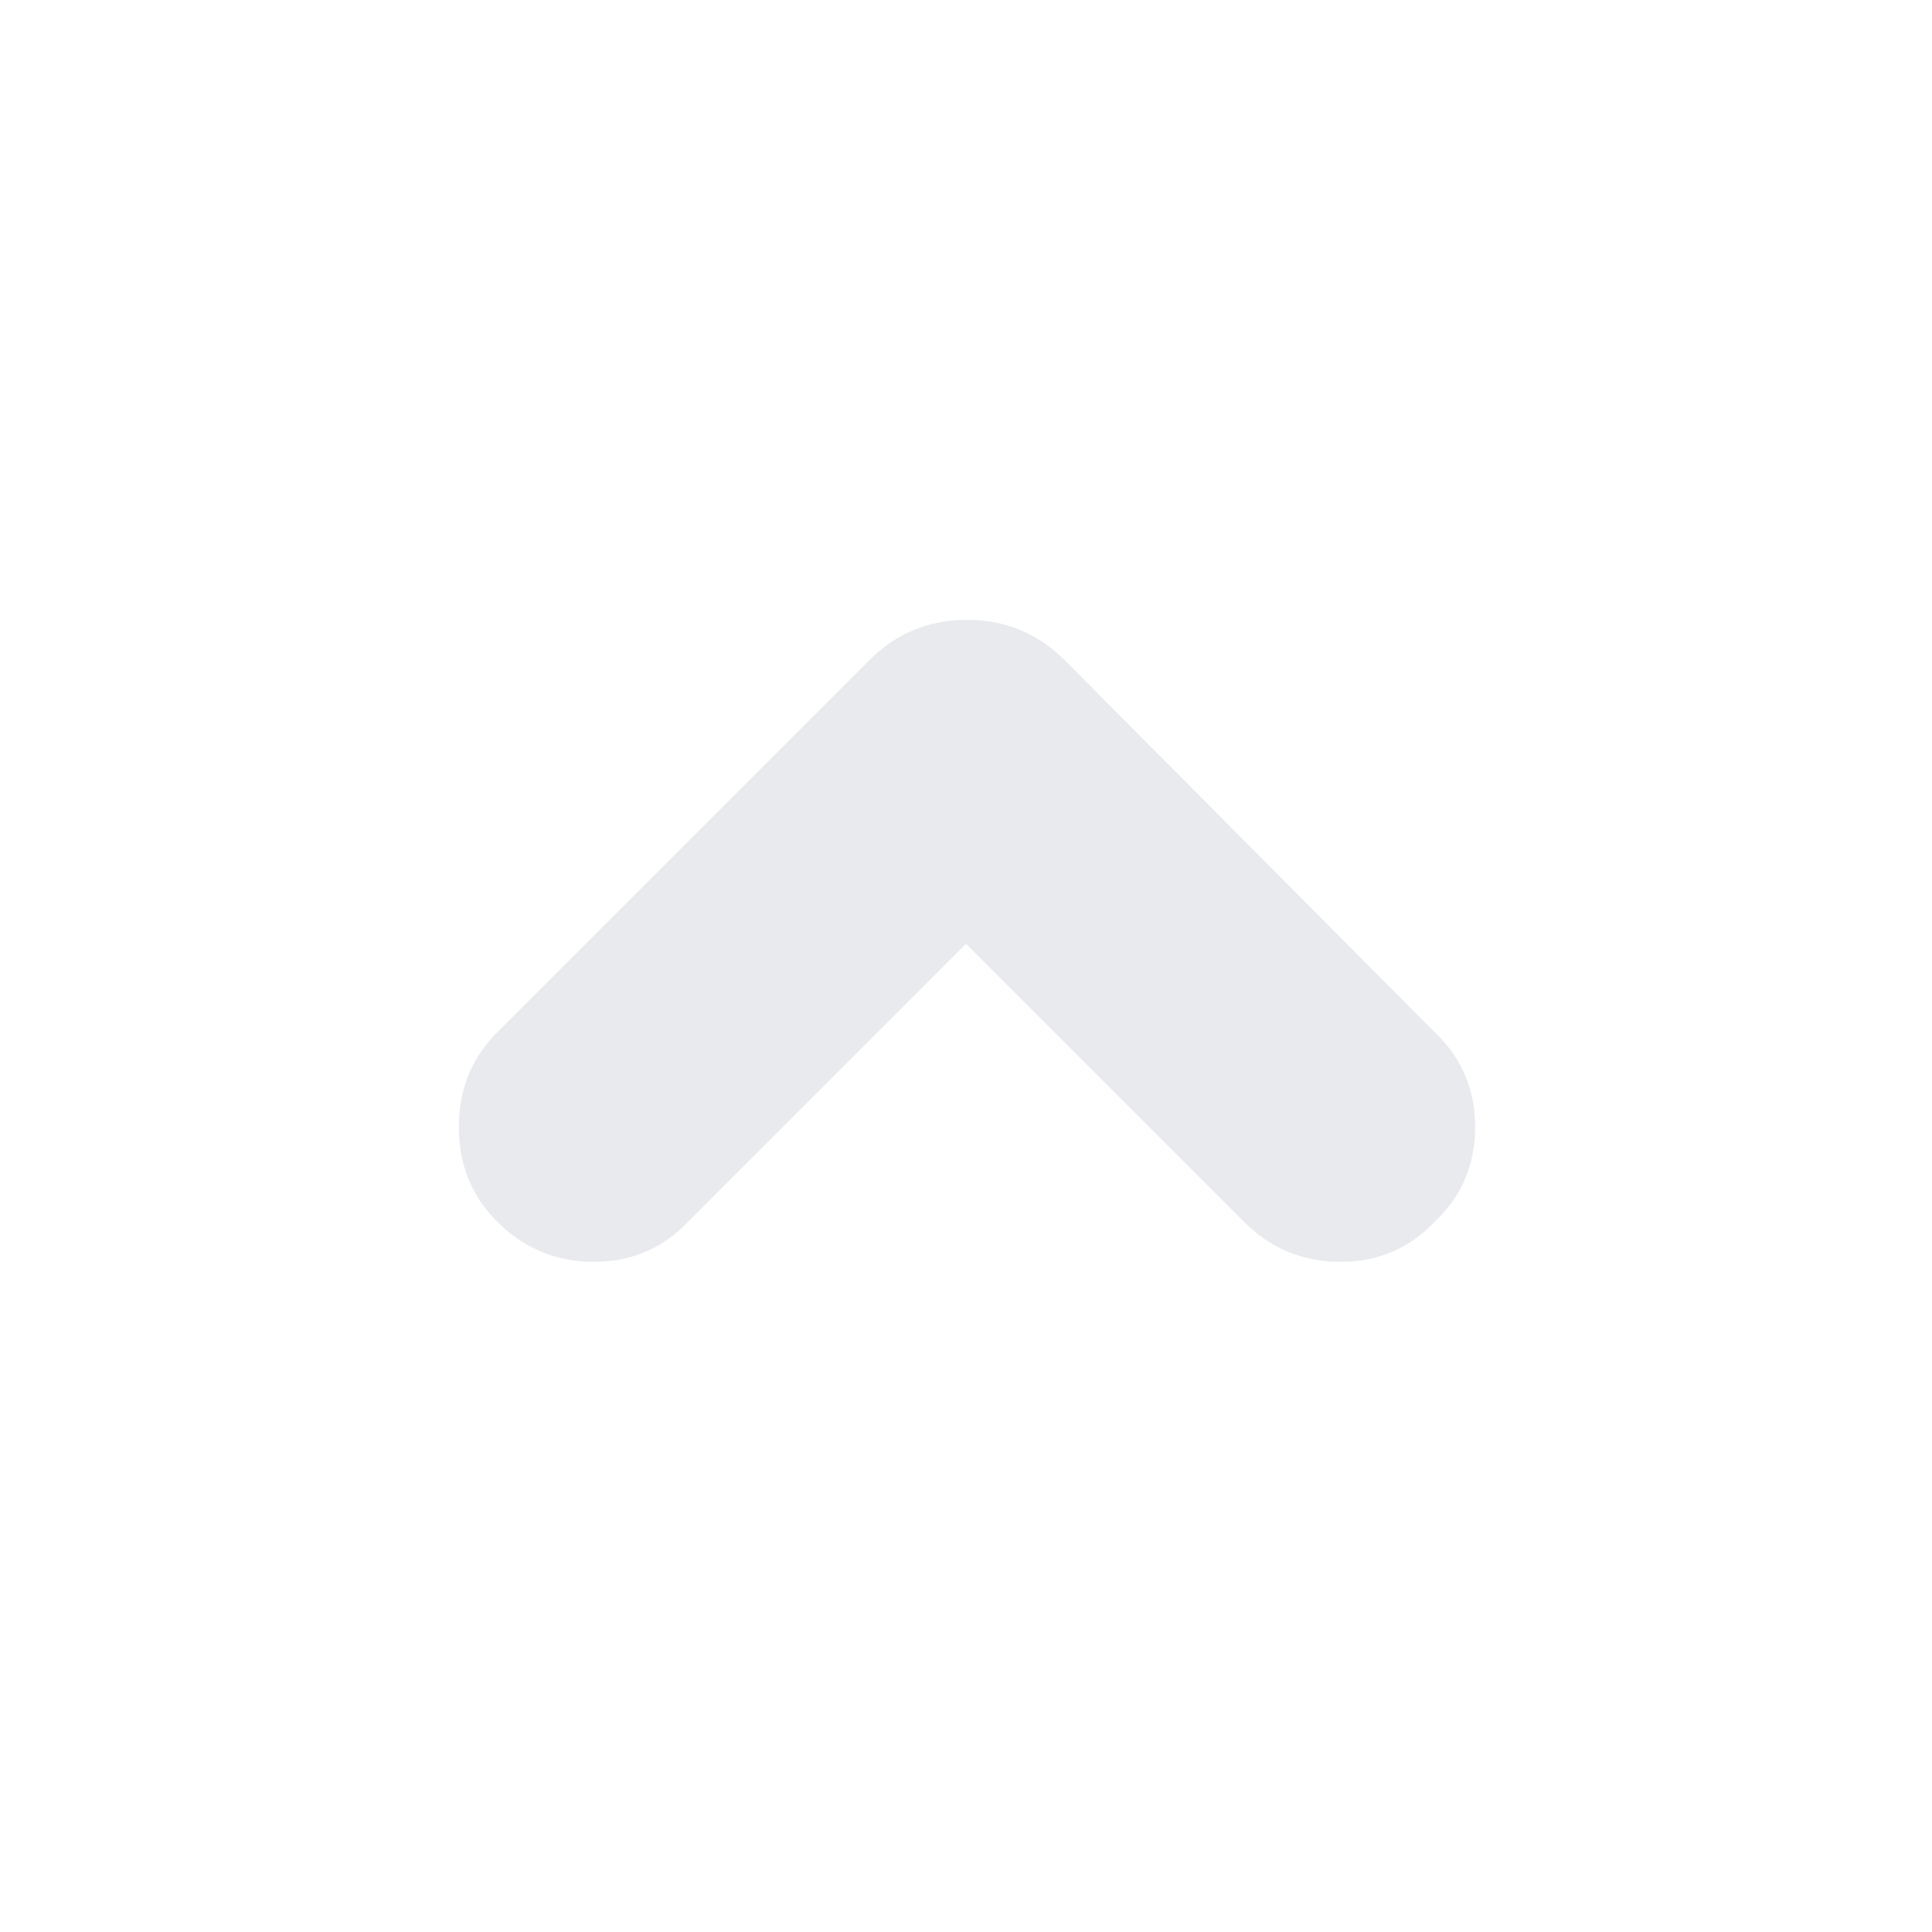 <svg xmlns="http://www.w3.org/2000/svg" height="24px" viewBox="0 -960 960 960" width="24px" fill="#e8eaed"><path d="M480-491 342-353q-19 20-47 20t-48-20q-19-19-19-47t19-47l185-185q20-20 48.5-20t48.5 20l184 185q20 19 20 47t-20 47q-19 20-47 20t-48-20L480-491Z"/></svg>
